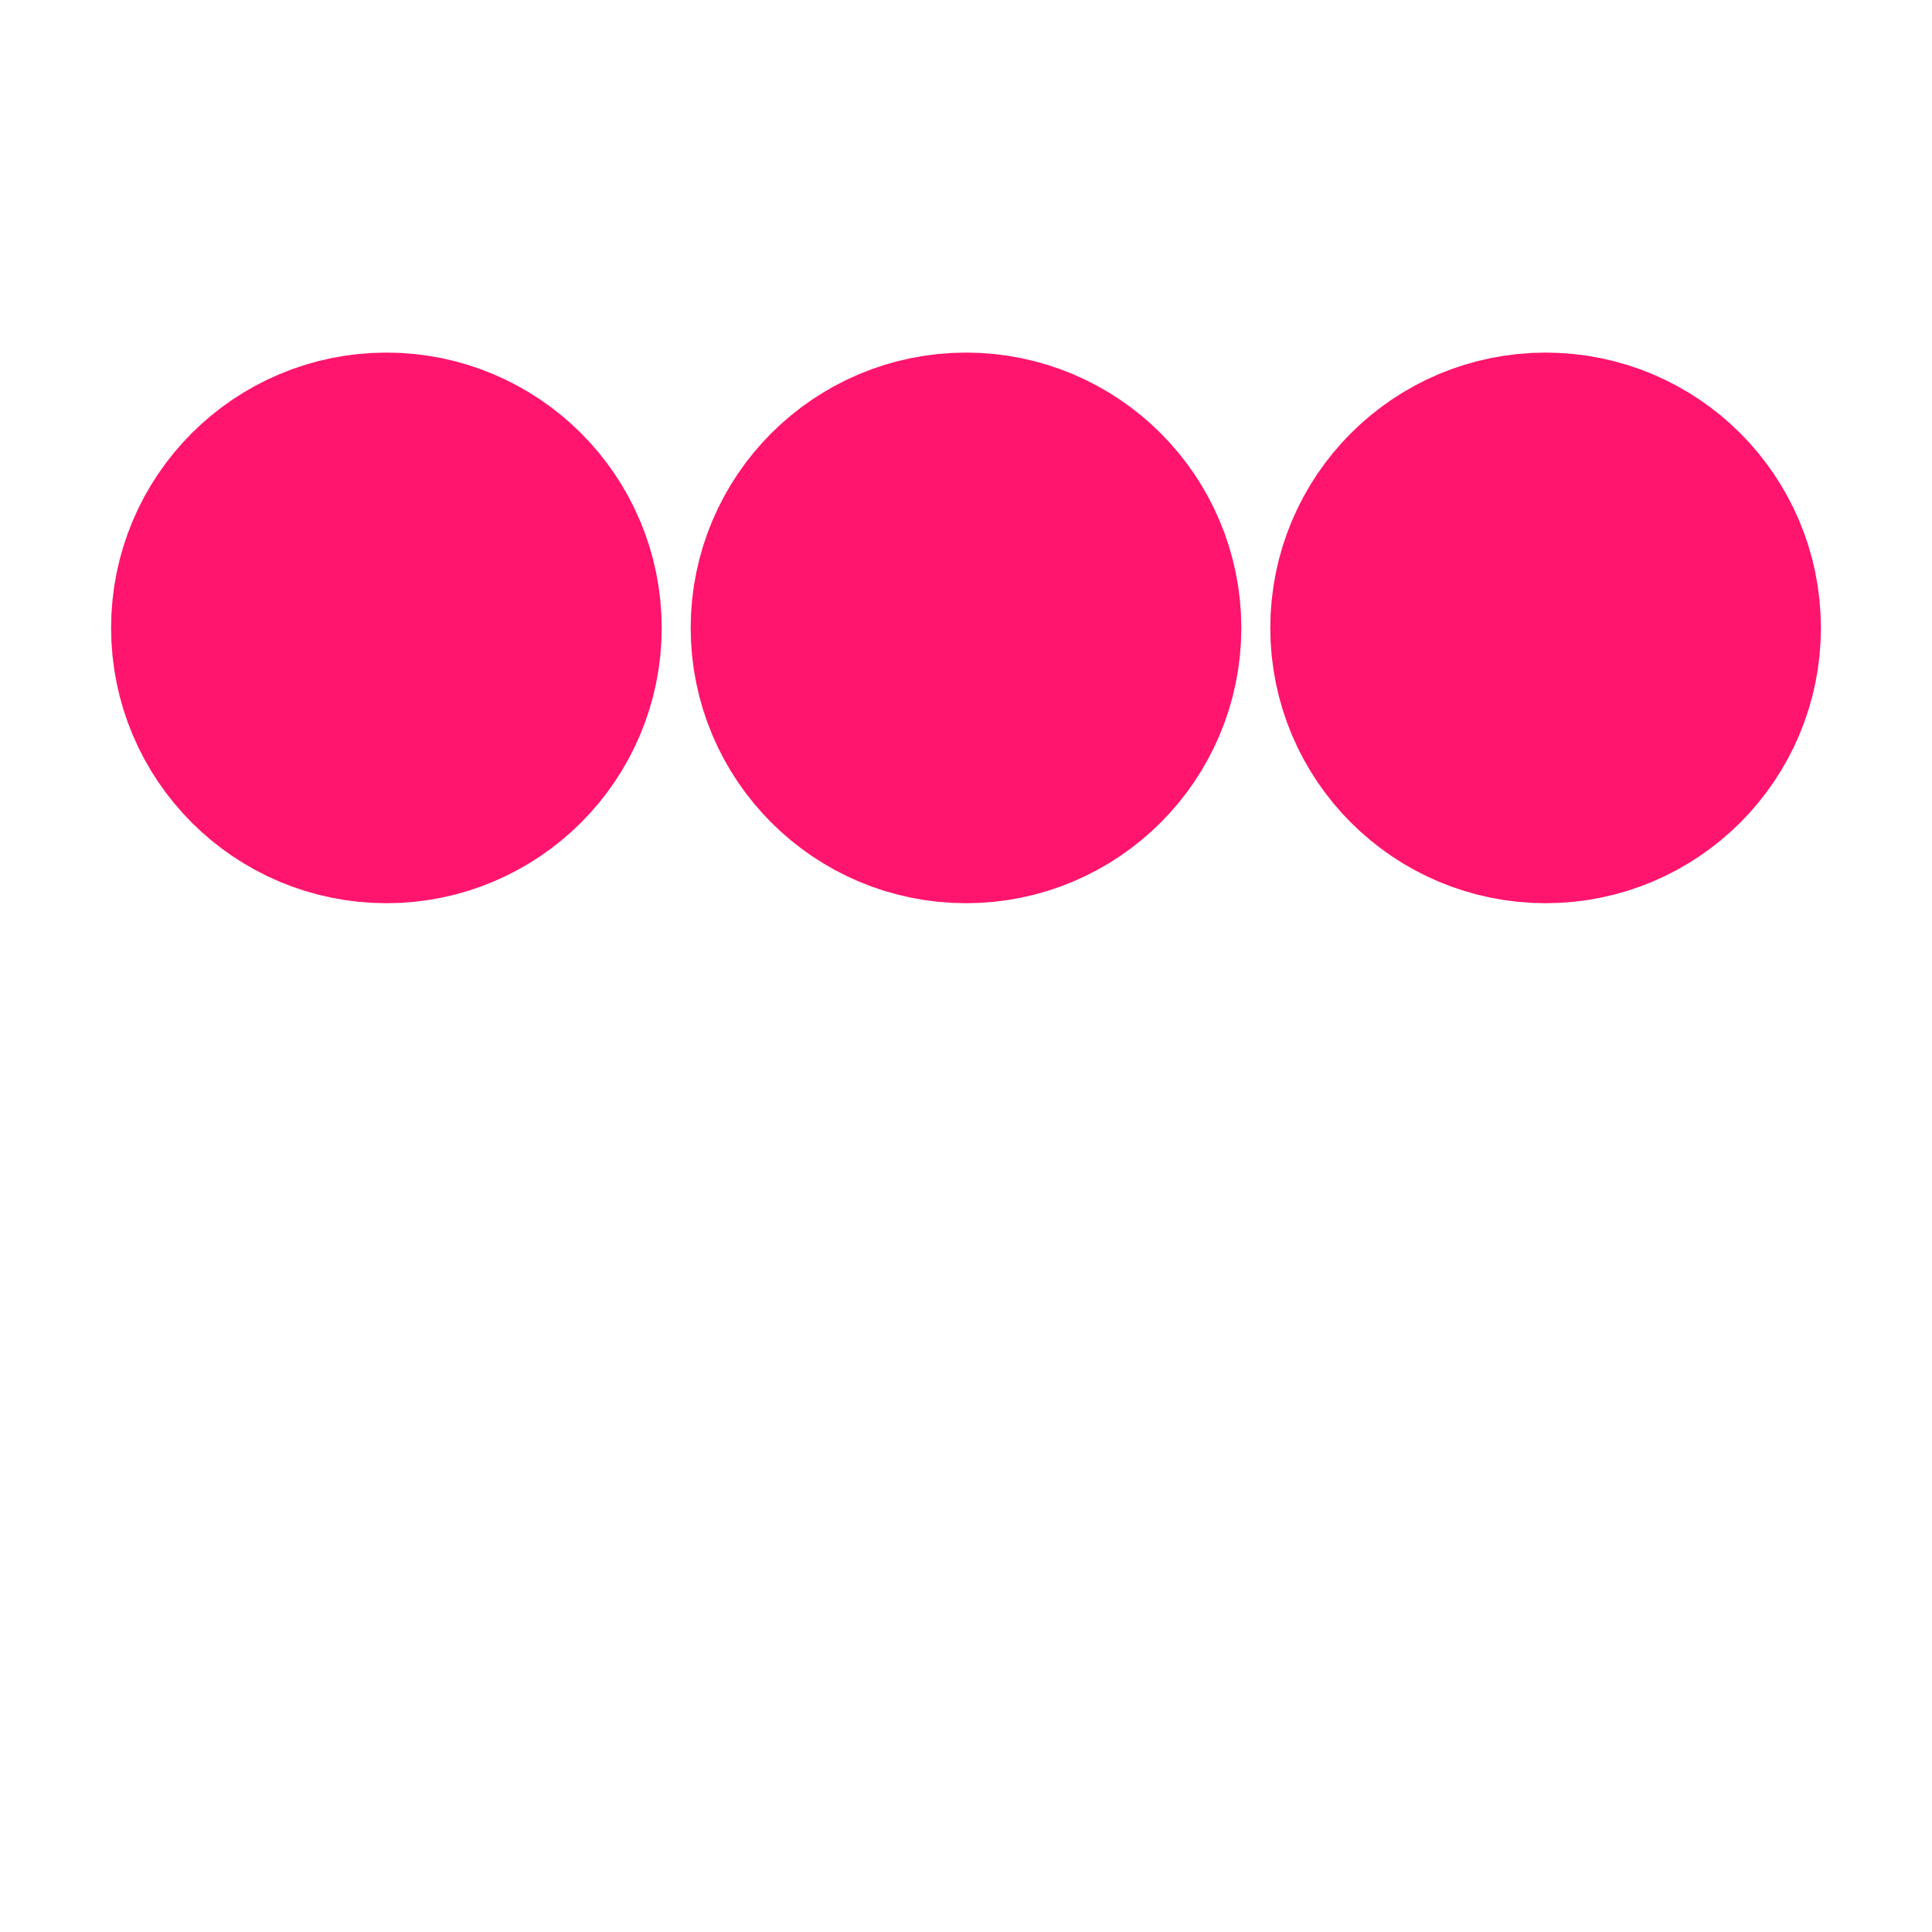 <svg xmlns="http://www.w3.org/2000/svg" viewBox="0 0 200 200">
  <circle fill="#FF156D" stroke="#FF156D" stroke-width="27" r="15" cx="40" cy="65">
    <animate attributeName="cy" calcMode="spline" dur="4" values="65;135;65;" keySplines=".5 0 .5 1;.5 0 .5 1" repeatCount="indefinite" begin="-.4"></animate>
  </circle>
  <circle fill="#FF156D" stroke="#FF156D" stroke-width="27" r="15" cx="100" cy="65">
    <animate attributeName="cy" calcMode="spline" dur="4" values="65;135;65;" keySplines=".5 0 .5 1;.5 0 .5 1" repeatCount="indefinite" begin="-.2"></animate>
  </circle>
  <circle fill="#FF156D" stroke="#FF156D" stroke-width="27" r="15" cx="160" cy="65">
    <animate attributeName="cy" calcMode="spline" dur="4" values="65;135;65;" keySplines=".5 0 .5 1;.5 0 .5 1" repeatCount="indefinite" begin="0"></animate>
  </circle>
</svg>
